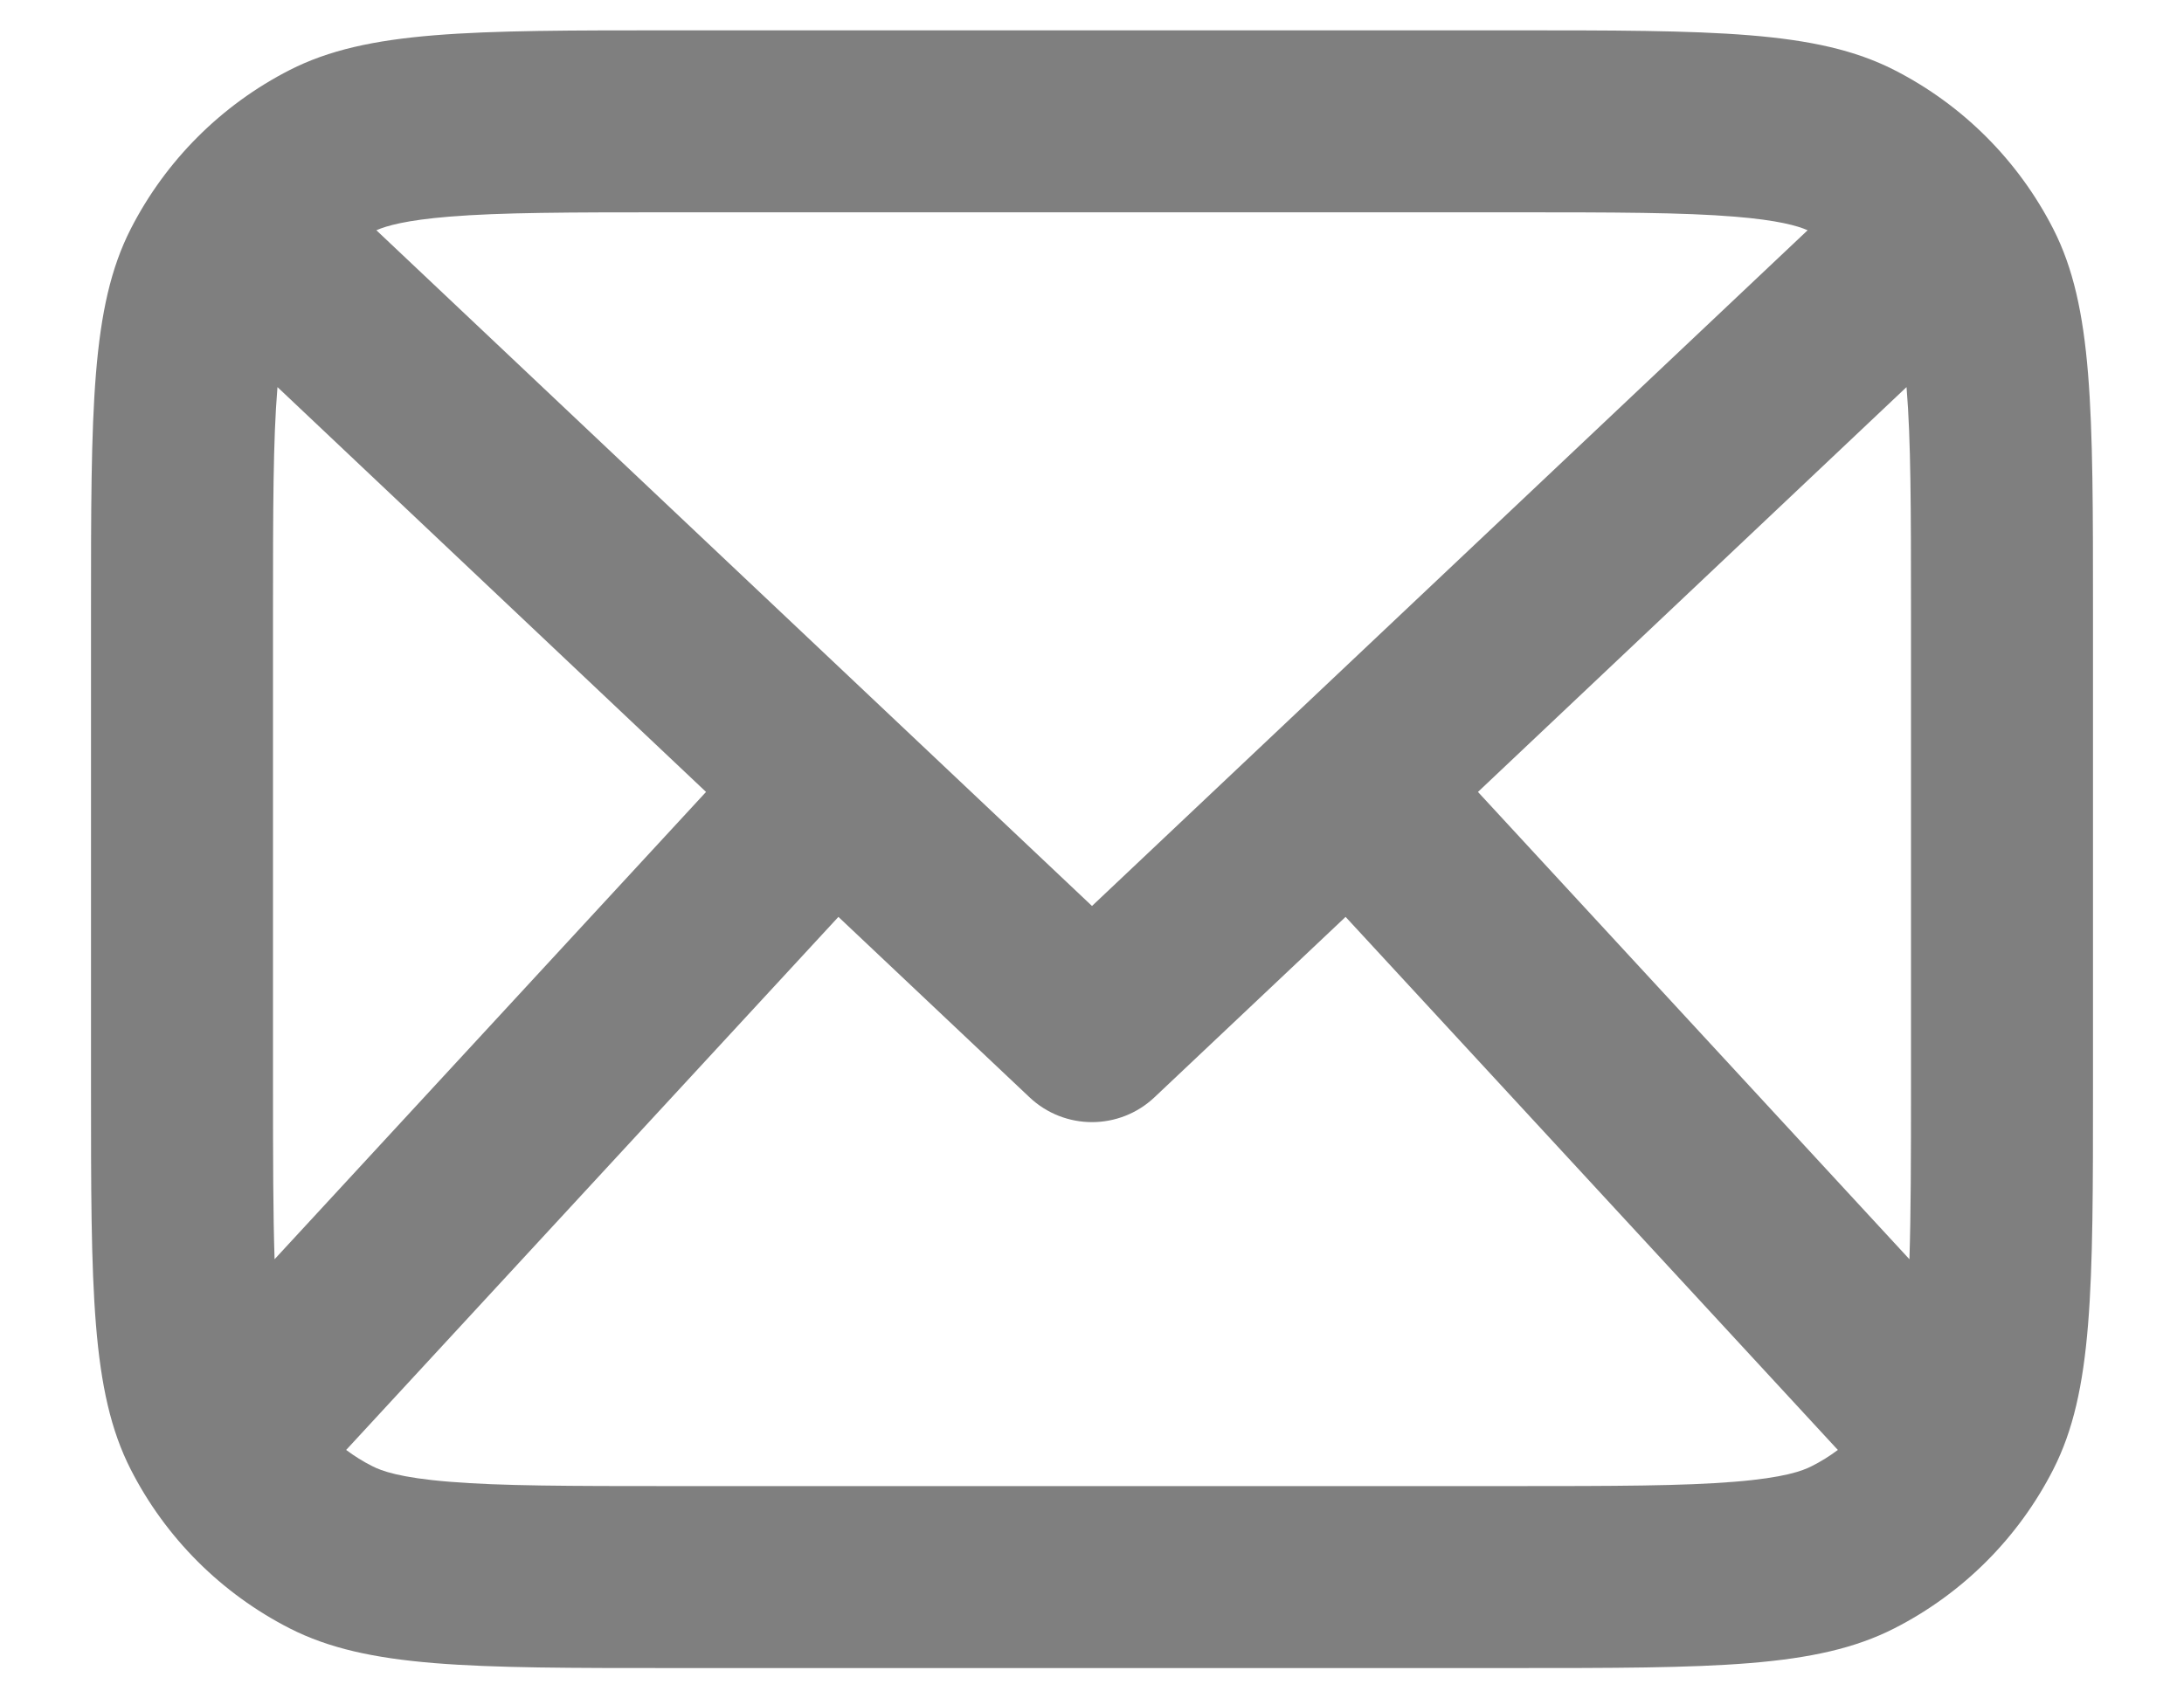<svg width="18" height="14" viewBox="0 0 18 14" fill="none" xmlns="http://www.w3.org/2000/svg">
<path fill-rule="evenodd" clip-rule="evenodd" d="M0.75 5.05C0.75 3.37 0.75 2.53 1.077 1.888C1.365 1.324 1.824 0.865 2.388 0.577C3.03 0.25 3.87 0.25 5.55 0.25H12.45C14.13 0.25 14.97 0.25 15.612 0.577C16.177 0.865 16.635 1.324 16.923 1.888C17.25 2.53 17.25 3.37 17.25 5.05V8.95C17.25 10.63 17.25 11.47 16.923 12.112C16.635 12.677 16.177 13.135 15.612 13.423C14.97 13.75 14.13 13.75 12.45 13.75H5.55C3.87 13.75 3.03 13.75 2.388 13.423C1.824 13.135 1.365 12.677 1.077 12.112C0.75 11.47 0.75 10.63 0.75 8.95V5.05ZM5.55 1.75H12.45C13.315 1.75 13.873 1.751 14.298 1.786C14.653 1.815 14.814 1.861 14.898 1.898L9 7.468L3.102 1.898C3.186 1.861 3.347 1.815 3.702 1.786C4.127 1.751 4.685 1.75 5.55 1.75ZM2.287 3.191L2.286 3.202C2.251 3.627 2.25 4.185 2.25 5.05V8.95C2.25 9.558 2.251 10.015 2.263 10.38L5.819 6.528L2.287 3.191ZM3.069 12.086C2.993 12.048 2.921 12.003 2.853 11.952L6.91 7.558L8.485 9.045C8.774 9.318 9.226 9.318 9.515 9.045L11.09 7.558L15.147 11.952C15.079 12.003 15.007 12.048 14.931 12.086C14.857 12.124 14.706 12.181 14.298 12.214C13.873 12.249 13.315 12.25 12.45 12.25H5.55C4.685 12.25 4.127 12.249 3.702 12.214C3.294 12.181 3.143 12.124 3.069 12.086ZM15.737 10.38C15.749 10.015 15.75 9.558 15.75 8.95V5.05C15.75 4.185 15.749 3.627 15.714 3.202L15.713 3.191L12.181 6.528L15.737 10.38Z" fill="black" fill-opacity="0.5"/>
</svg>
